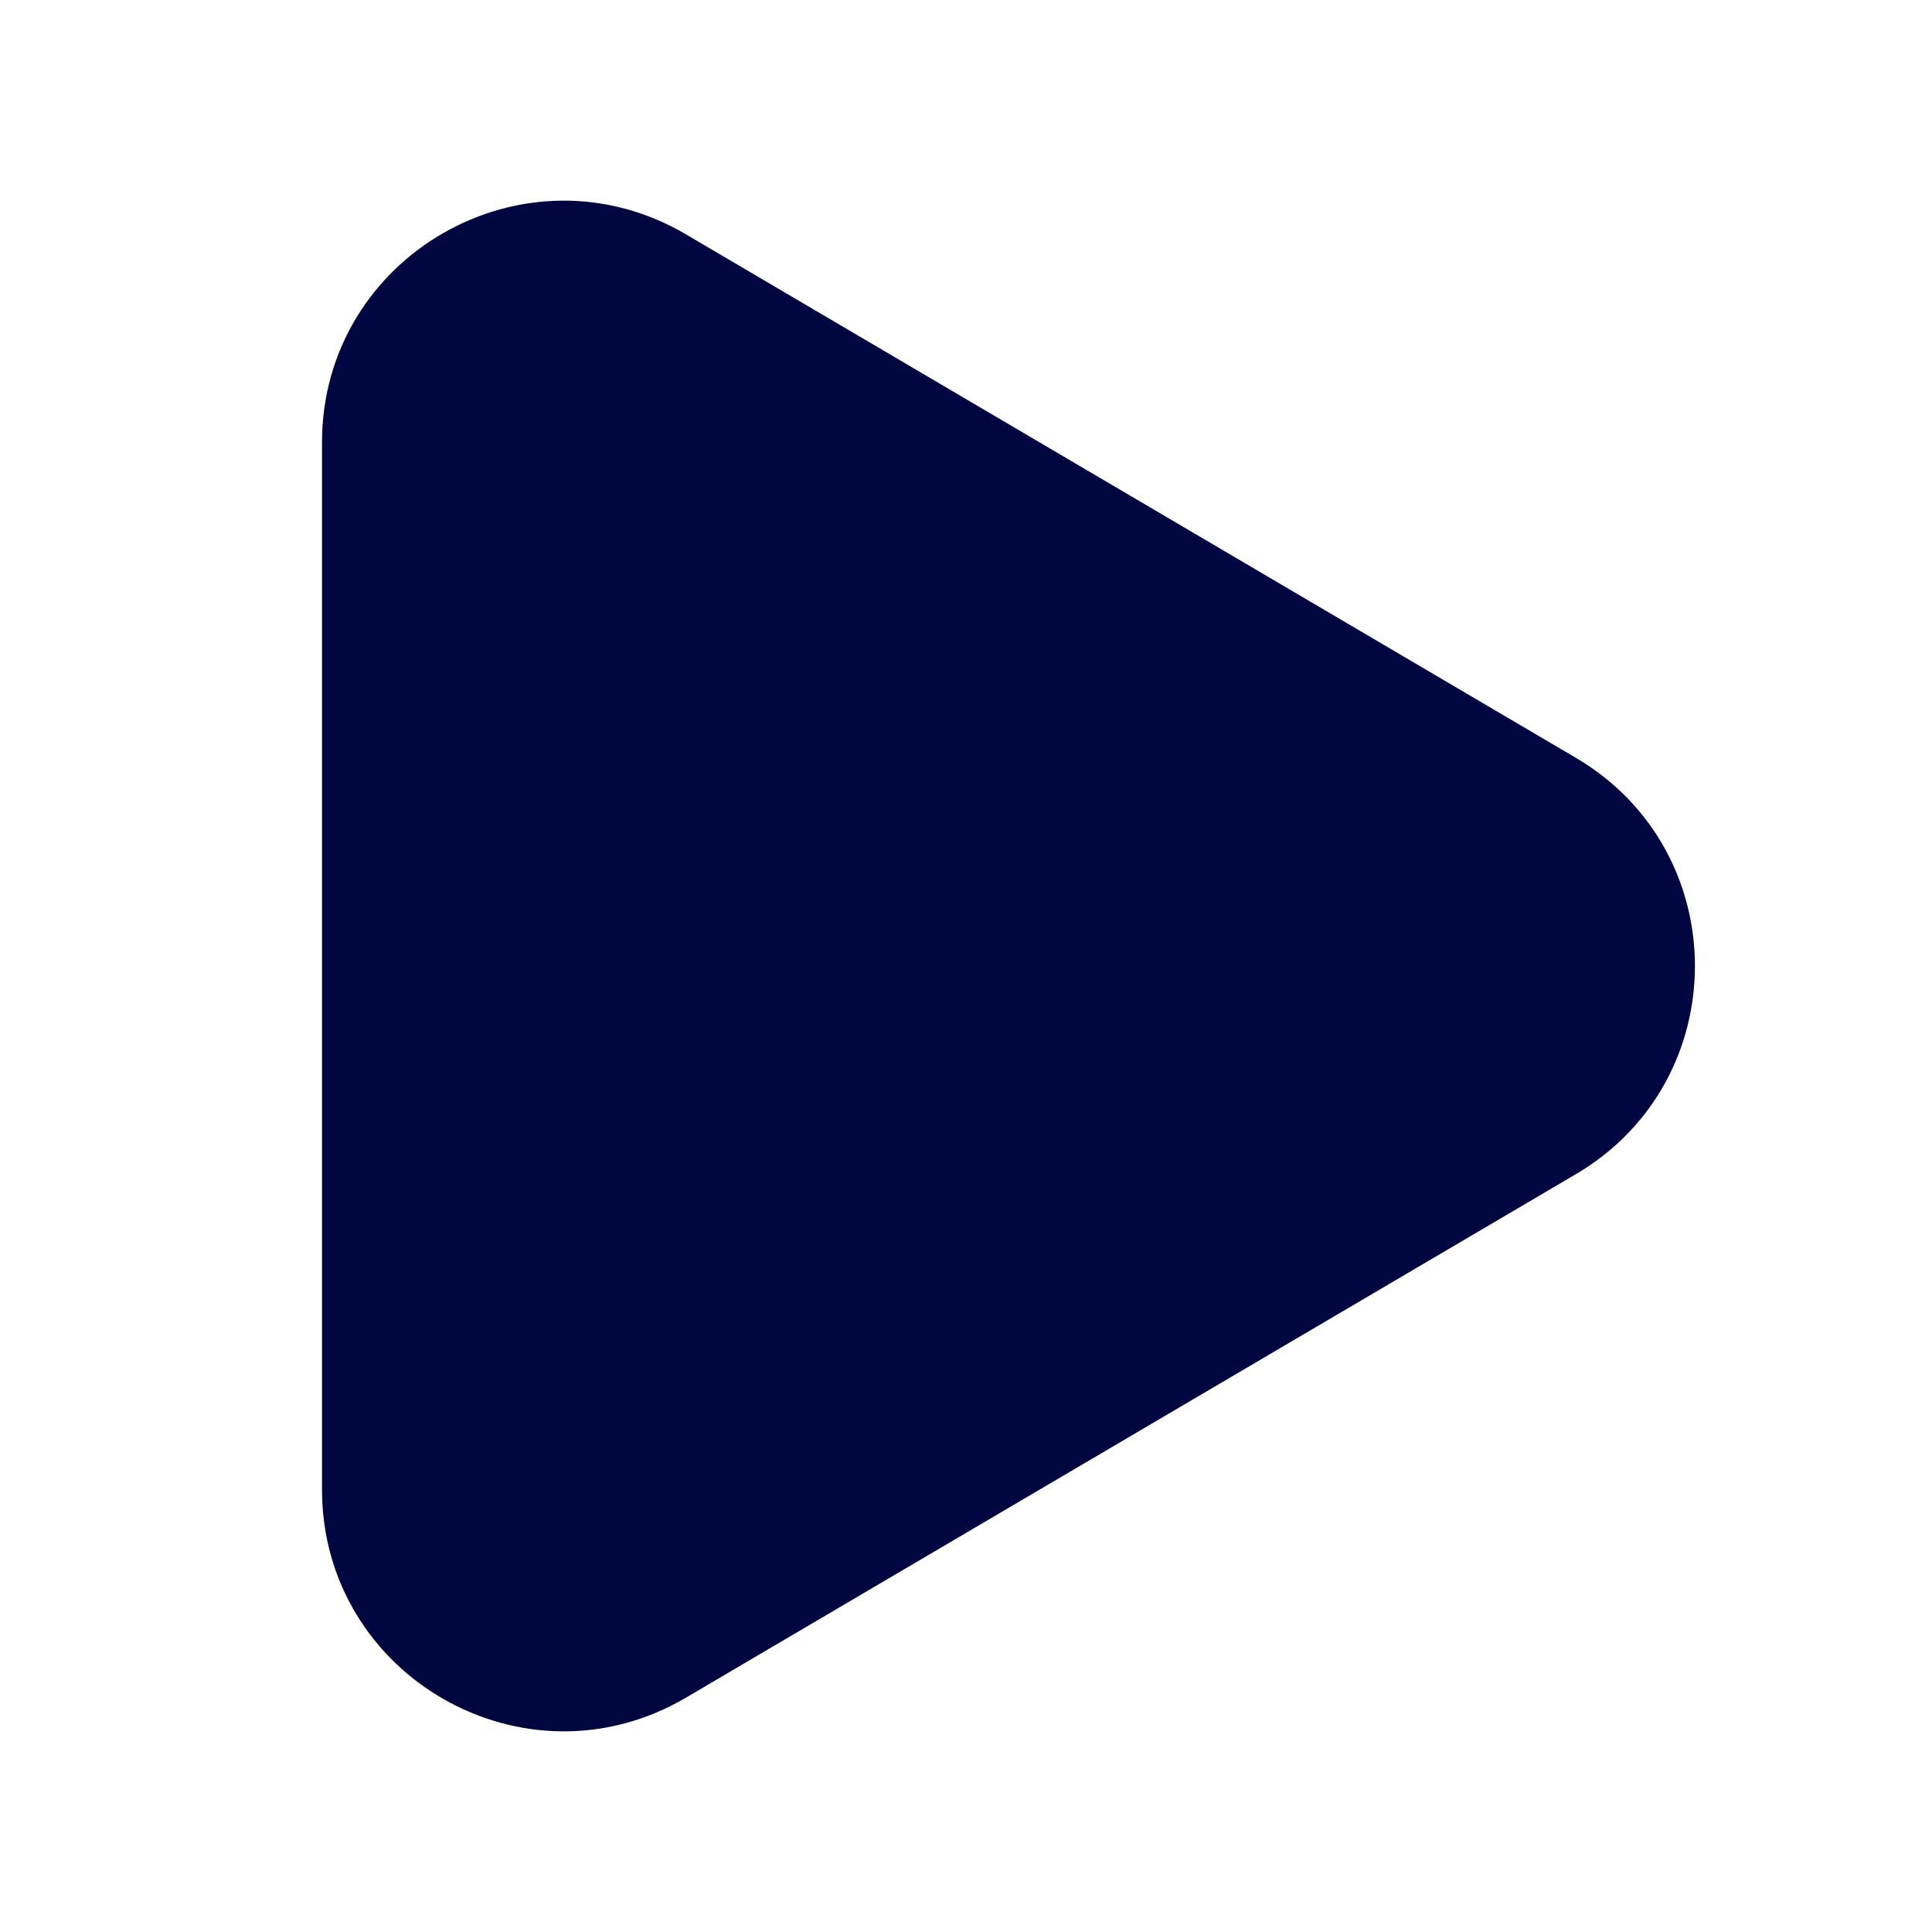 <svg width="24" height="24" viewBox="0 0 24 24" fill="none" xmlns="http://www.w3.org/2000/svg">
<path fill-rule="evenodd" clip-rule="evenodd" d="M19.576 9.414C21.548 10.574 21.548 13.426 19.576 14.586L8.521 21.089C6.521 22.265 4 20.823 4 18.503L4 5.497C4 3.177 6.521 1.735 8.521 2.911L19.576 9.414Z" fill="#000640"/>
</svg>
